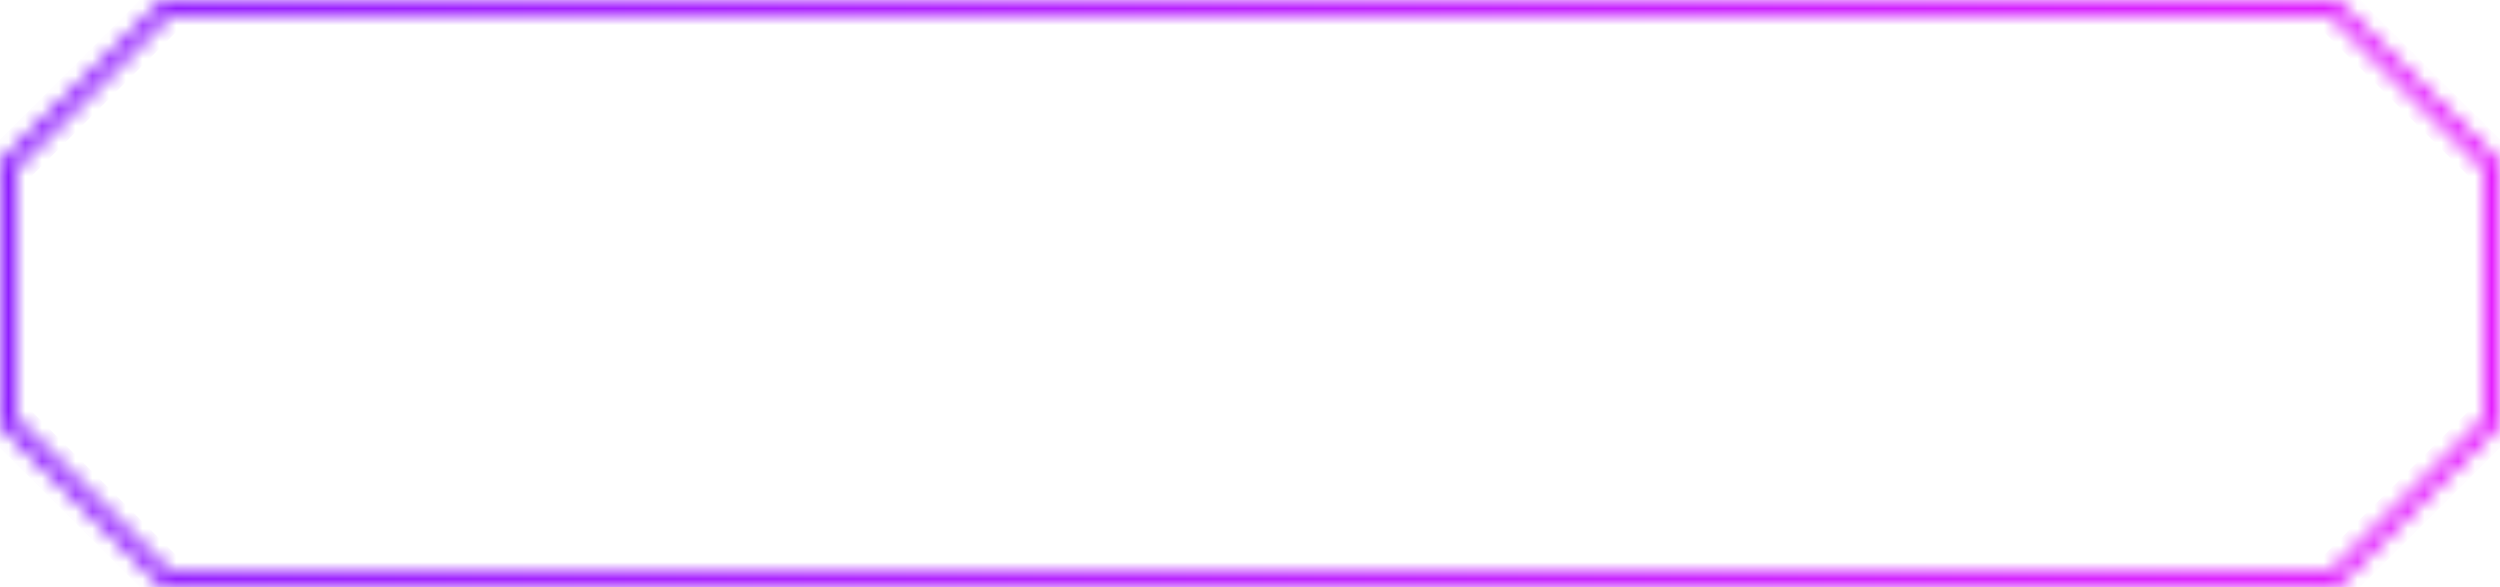 <svg width="149" height="35" viewBox="0 0 149 35" fill="none" xmlns="http://www.w3.org/2000/svg">
<g id="Vector">
<mask id="path-1-inside-1_101_120" fill="white">
<path d="M138.88 34.125L148.124 24.914V10.085L138.88 0.875H10.12L0.876 10.085V24.914L10.12 34.125H138.88ZM139.242 35L9.758 35L0 25.277V9.723L9.757 0H139.242L149 9.723V25.277L139.242 35Z"/>
</mask>
<path d="M138.88 34.125V35.125H139.293L139.586 34.833L138.88 34.125ZM148.124 24.914L148.829 25.623L149.124 25.33V24.914H148.124ZM148.124 10.085H149.124V9.67L148.829 9.377L148.124 10.085ZM138.88 0.875L139.586 0.167L139.293 -0.125H138.88V0.875ZM10.12 0.875V-0.125H9.706L9.414 0.167L10.12 0.875ZM0.876 10.085L0.171 9.377L-0.124 9.67V10.085H0.876ZM0.876 24.914H-0.124V25.33L0.171 25.623L0.876 24.914ZM10.12 34.125L9.414 34.833L9.707 35.125H10.12V34.125ZM139.242 35V36H139.655L139.948 35.708L139.242 35ZM9.758 35L9.052 35.708L9.345 36H9.758L9.758 35ZM0 25.277H-1V25.692L-0.706 25.986L0 25.277ZM0 9.723L-0.706 9.014L-1 9.307V9.723H0ZM9.757 0V-1H9.344L9.051 -0.708L9.757 0ZM139.242 0L139.948 -0.708L139.655 -1H139.242V0ZM149 9.723H150V9.307L149.706 9.014L149 9.723ZM149 25.277L149.706 25.986L150 25.692V25.277H149ZM139.586 34.833L148.829 25.623L147.418 24.206L138.174 33.416L139.586 34.833ZM149.124 24.914V10.085H147.124V24.914H149.124ZM148.829 9.377L139.586 0.167L138.174 1.583L147.418 10.794L148.829 9.377ZM138.88 -0.125H10.12V1.875H138.88V-0.125ZM9.414 0.167L0.171 9.377L1.582 10.794L10.825 1.583L9.414 0.167ZM-0.124 10.085V24.914H1.876V10.085H-0.124ZM0.171 25.623L9.414 34.833L10.826 33.416L1.582 24.206L0.171 25.623ZM10.12 35.125H138.88V33.125H10.12V35.125ZM139.242 34L9.758 34L9.758 36L139.242 36V34ZM10.464 34.291L0.706 24.569L-0.706 25.986L9.052 35.708L10.464 34.291ZM1 25.277V9.723H-1V25.277H1ZM0.706 10.431L10.463 0.708L9.051 -0.708L-0.706 9.014L0.706 10.431ZM9.757 1H139.242V-1H9.757V1ZM138.536 0.708L148.294 10.431L149.706 9.014L139.948 -0.708L138.536 0.708ZM148 9.723V25.277H150V9.723H148ZM148.294 24.569L138.536 34.292L139.948 35.708L149.706 25.986L148.294 24.569Z" fill="url(#paint0_linear_101_120)" mask="url(#path-1-inside-1_101_120)"/>
</g>
<defs>
<linearGradient id="paint0_linear_101_120" x1="0" y1="17.5" x2="149" y2="17.5" gradientUnits="userSpaceOnUse">
<stop stop-color="#7F00FF"/>
<stop offset="1" stop-color="#E100FF"/>
</linearGradient>
</defs>
</svg>
